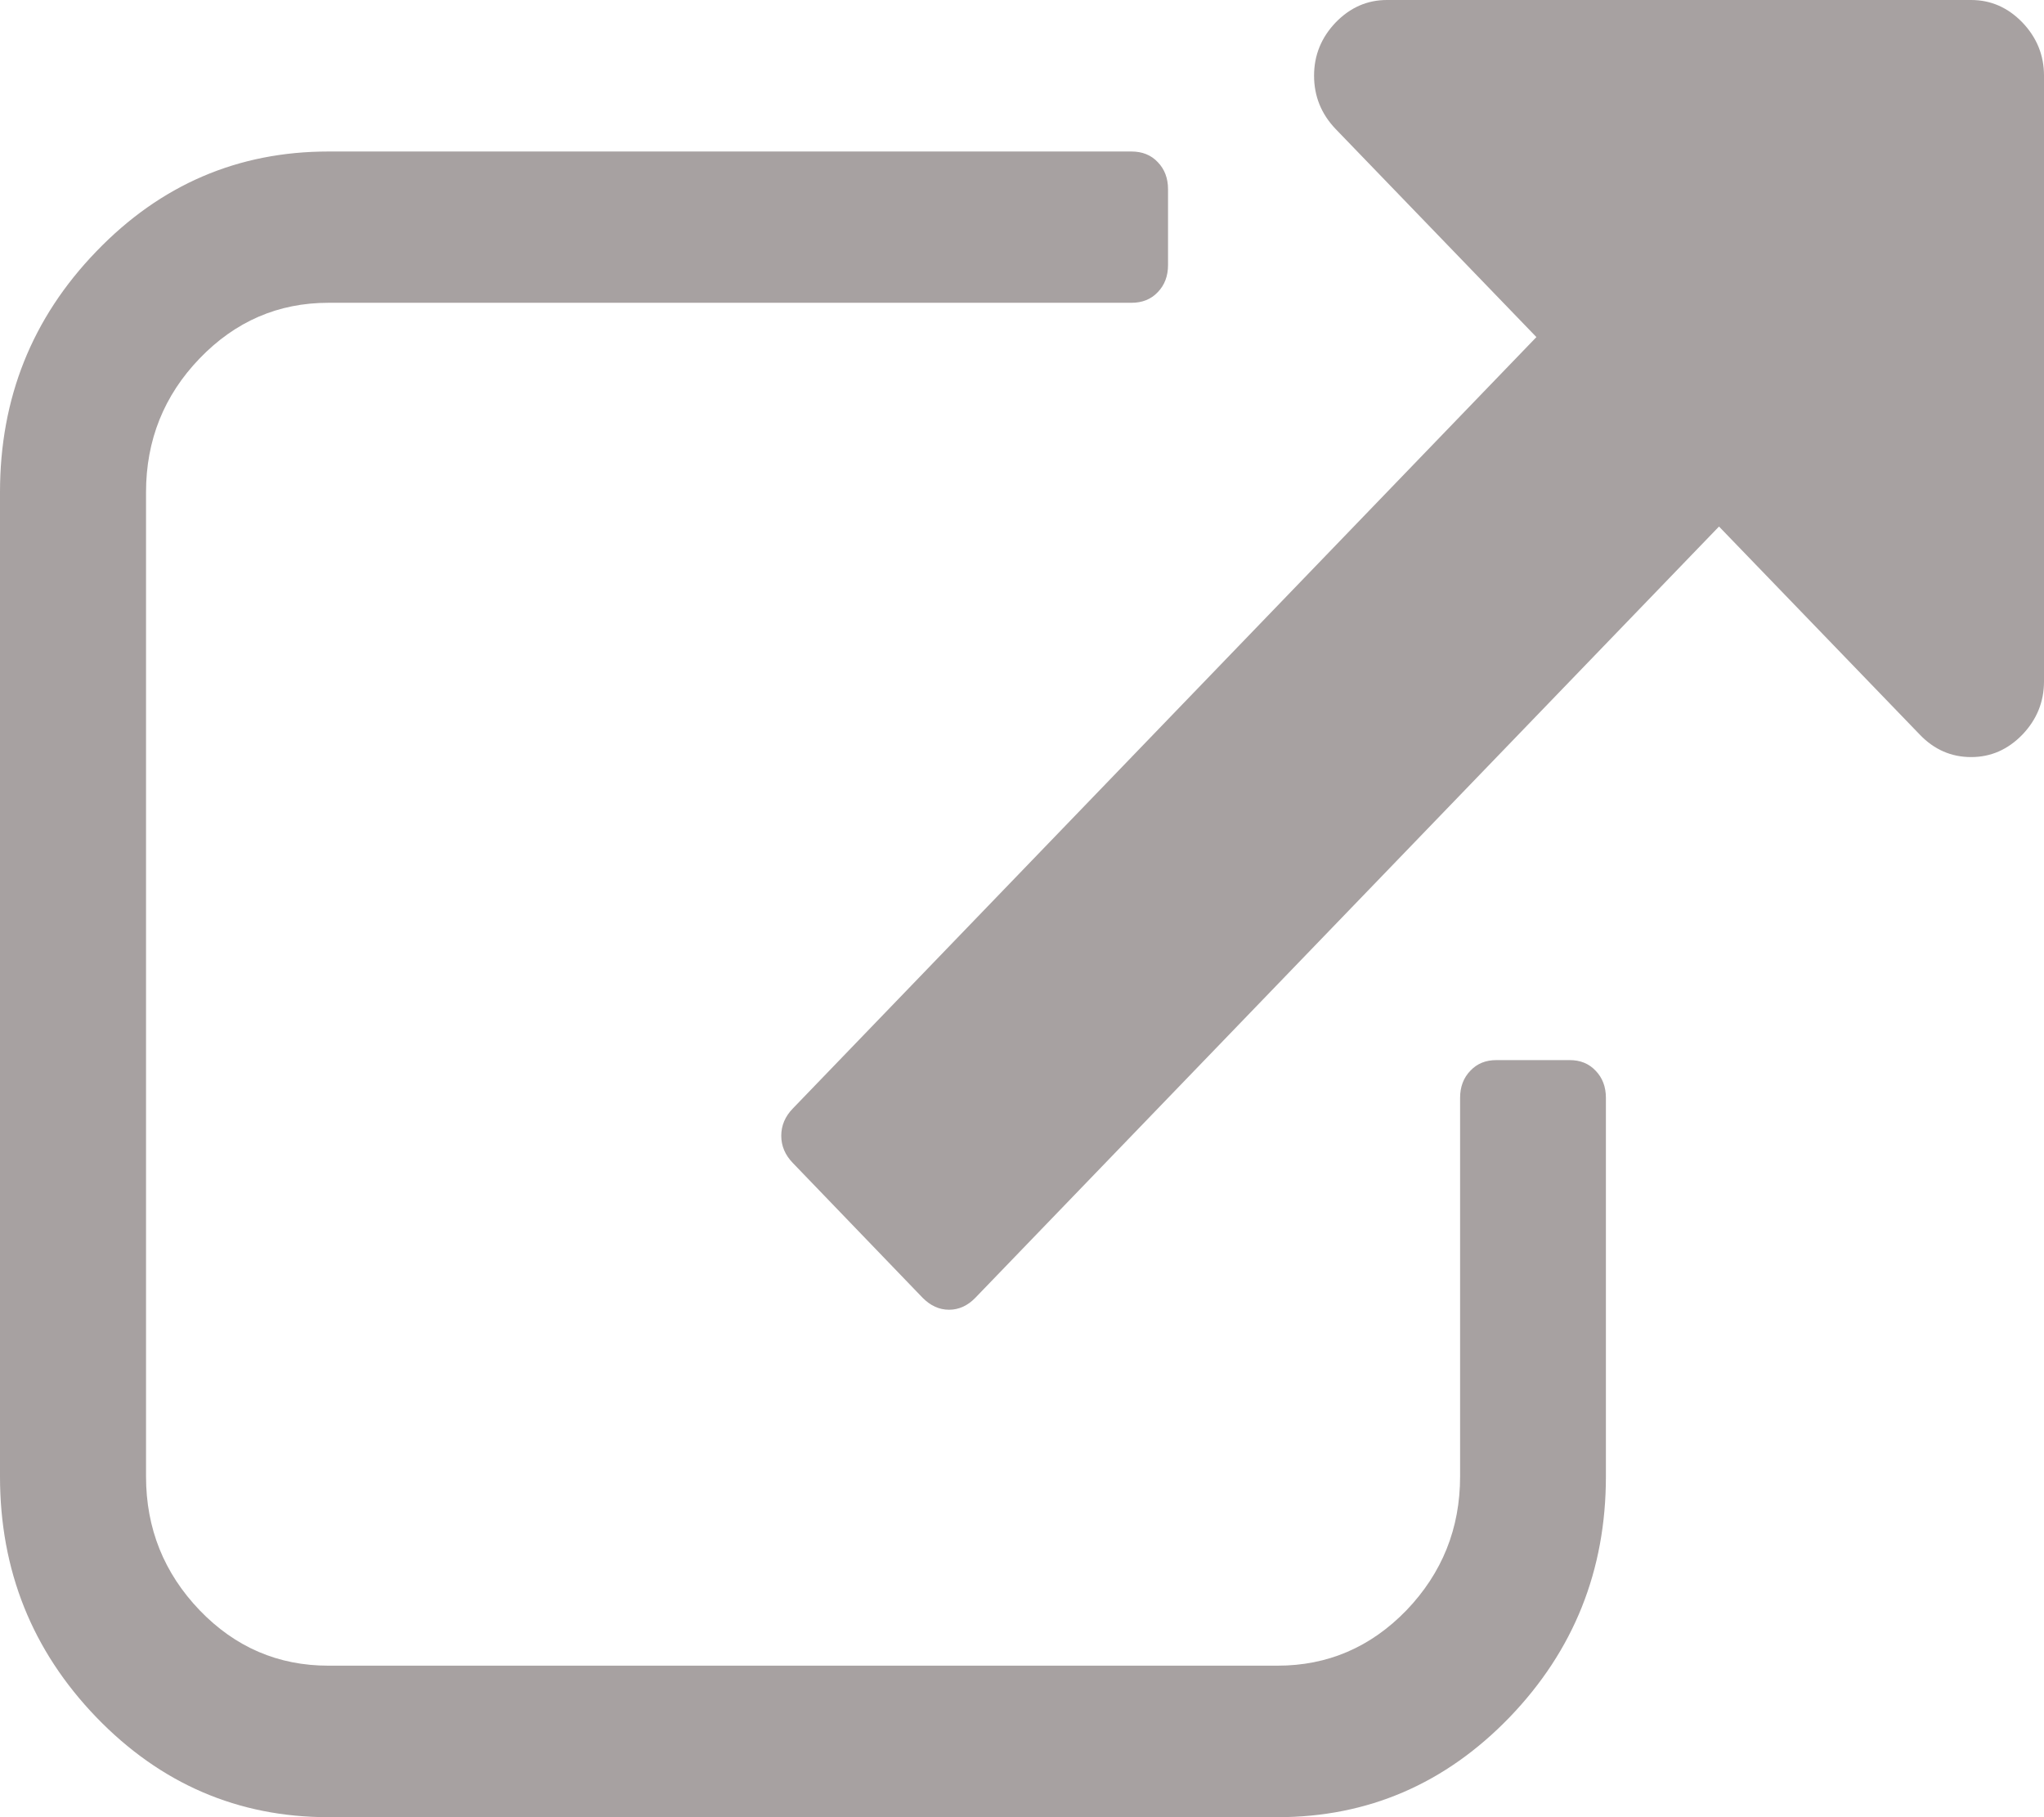 ﻿<?xml version="1.0" encoding="utf-8"?>
<svg version="1.1" xmlns:xlink="http://www.w3.org/1999/xlink" width="9px" height="8px" xmlns="http://www.w3.org/2000/svg">
  <g transform="matrix(1 0 0 1 -1115 -5588 )">
    <path d="M 7.026 4.714  C 7.056 4.745  7.071 4.785  7.071 4.833  L 7.071 6.5  C 7.071 6.913  6.93 7.266  6.647 7.56  C 6.364 7.853  6.023 8  5.625 8  L 1.446 8  C 1.048 8  0.707 7.853  0.424 7.56  C 0.141 7.266  0 6.913  0 6.5  L 0 2.167  C 0 1.753  0.141 1.4  0.424 1.107  C 0.707 0.813  1.048 0.667  1.446 0.667  L 4.982 0.667  C 5.029 0.667  5.068 0.682  5.098 0.714  C 5.128 0.745  5.143 0.785  5.143 0.833  L 5.143 1.167  C 5.143 1.215  5.128 1.255  5.098 1.286  C 5.068 1.318  5.029 1.333  4.982 1.333  L 1.446 1.333  C 1.225 1.333  1.036 1.415  0.879 1.578  C 0.722 1.741  0.643 1.938  0.643 2.167  L 0.643 6.5  C 0.643 6.729  0.722 6.925  0.879 7.089  C 1.036 7.252  1.225 7.333  1.446 7.333  L 5.625 7.333  C 5.846 7.333  6.035 7.252  6.193 7.089  C 6.35 6.925  6.429 6.729  6.429 6.5  L 6.429 4.833  C 6.429 4.785  6.444 4.745  6.474 4.714  C 6.504 4.682  6.542 4.667  6.589 4.667  L 6.911 4.667  C 6.958 4.667  6.996 4.682  7.026 4.714  Z M 8.905 0.099  C 8.968 0.165  9 0.243  9 0.333  L 9 3  C 9 3.09  8.968 3.168  8.905 3.234  C 8.841 3.3  8.766 3.333  8.679 3.333  C 8.592 3.333  8.516 3.3  8.453 3.234  L 7.569 2.318  L 4.294 5.714  C 4.261 5.748  4.222 5.766  4.179 5.766  C 4.135 5.766  4.097 5.748  4.063 5.714  L 3.491 5.12  C 3.457 5.085  3.44 5.045  3.44 5  C 3.44 4.955  3.457 4.915  3.491 4.88  L 6.765 1.484  L 5.881 0.568  C 5.818 0.502  5.786 0.424  5.786 0.333  C 5.786 0.243  5.818 0.165  5.881 0.099  C 5.945 0.033  6.02 0  6.107 0  L 8.679 0  C 8.766 0  8.841 0.033  8.905 0.099  Z " fill-rule="nonzero" fill="#a7a1a1" stroke="none" transform="matrix(1 0 0 1 1115 5588 )" />
  </g>
</svg>